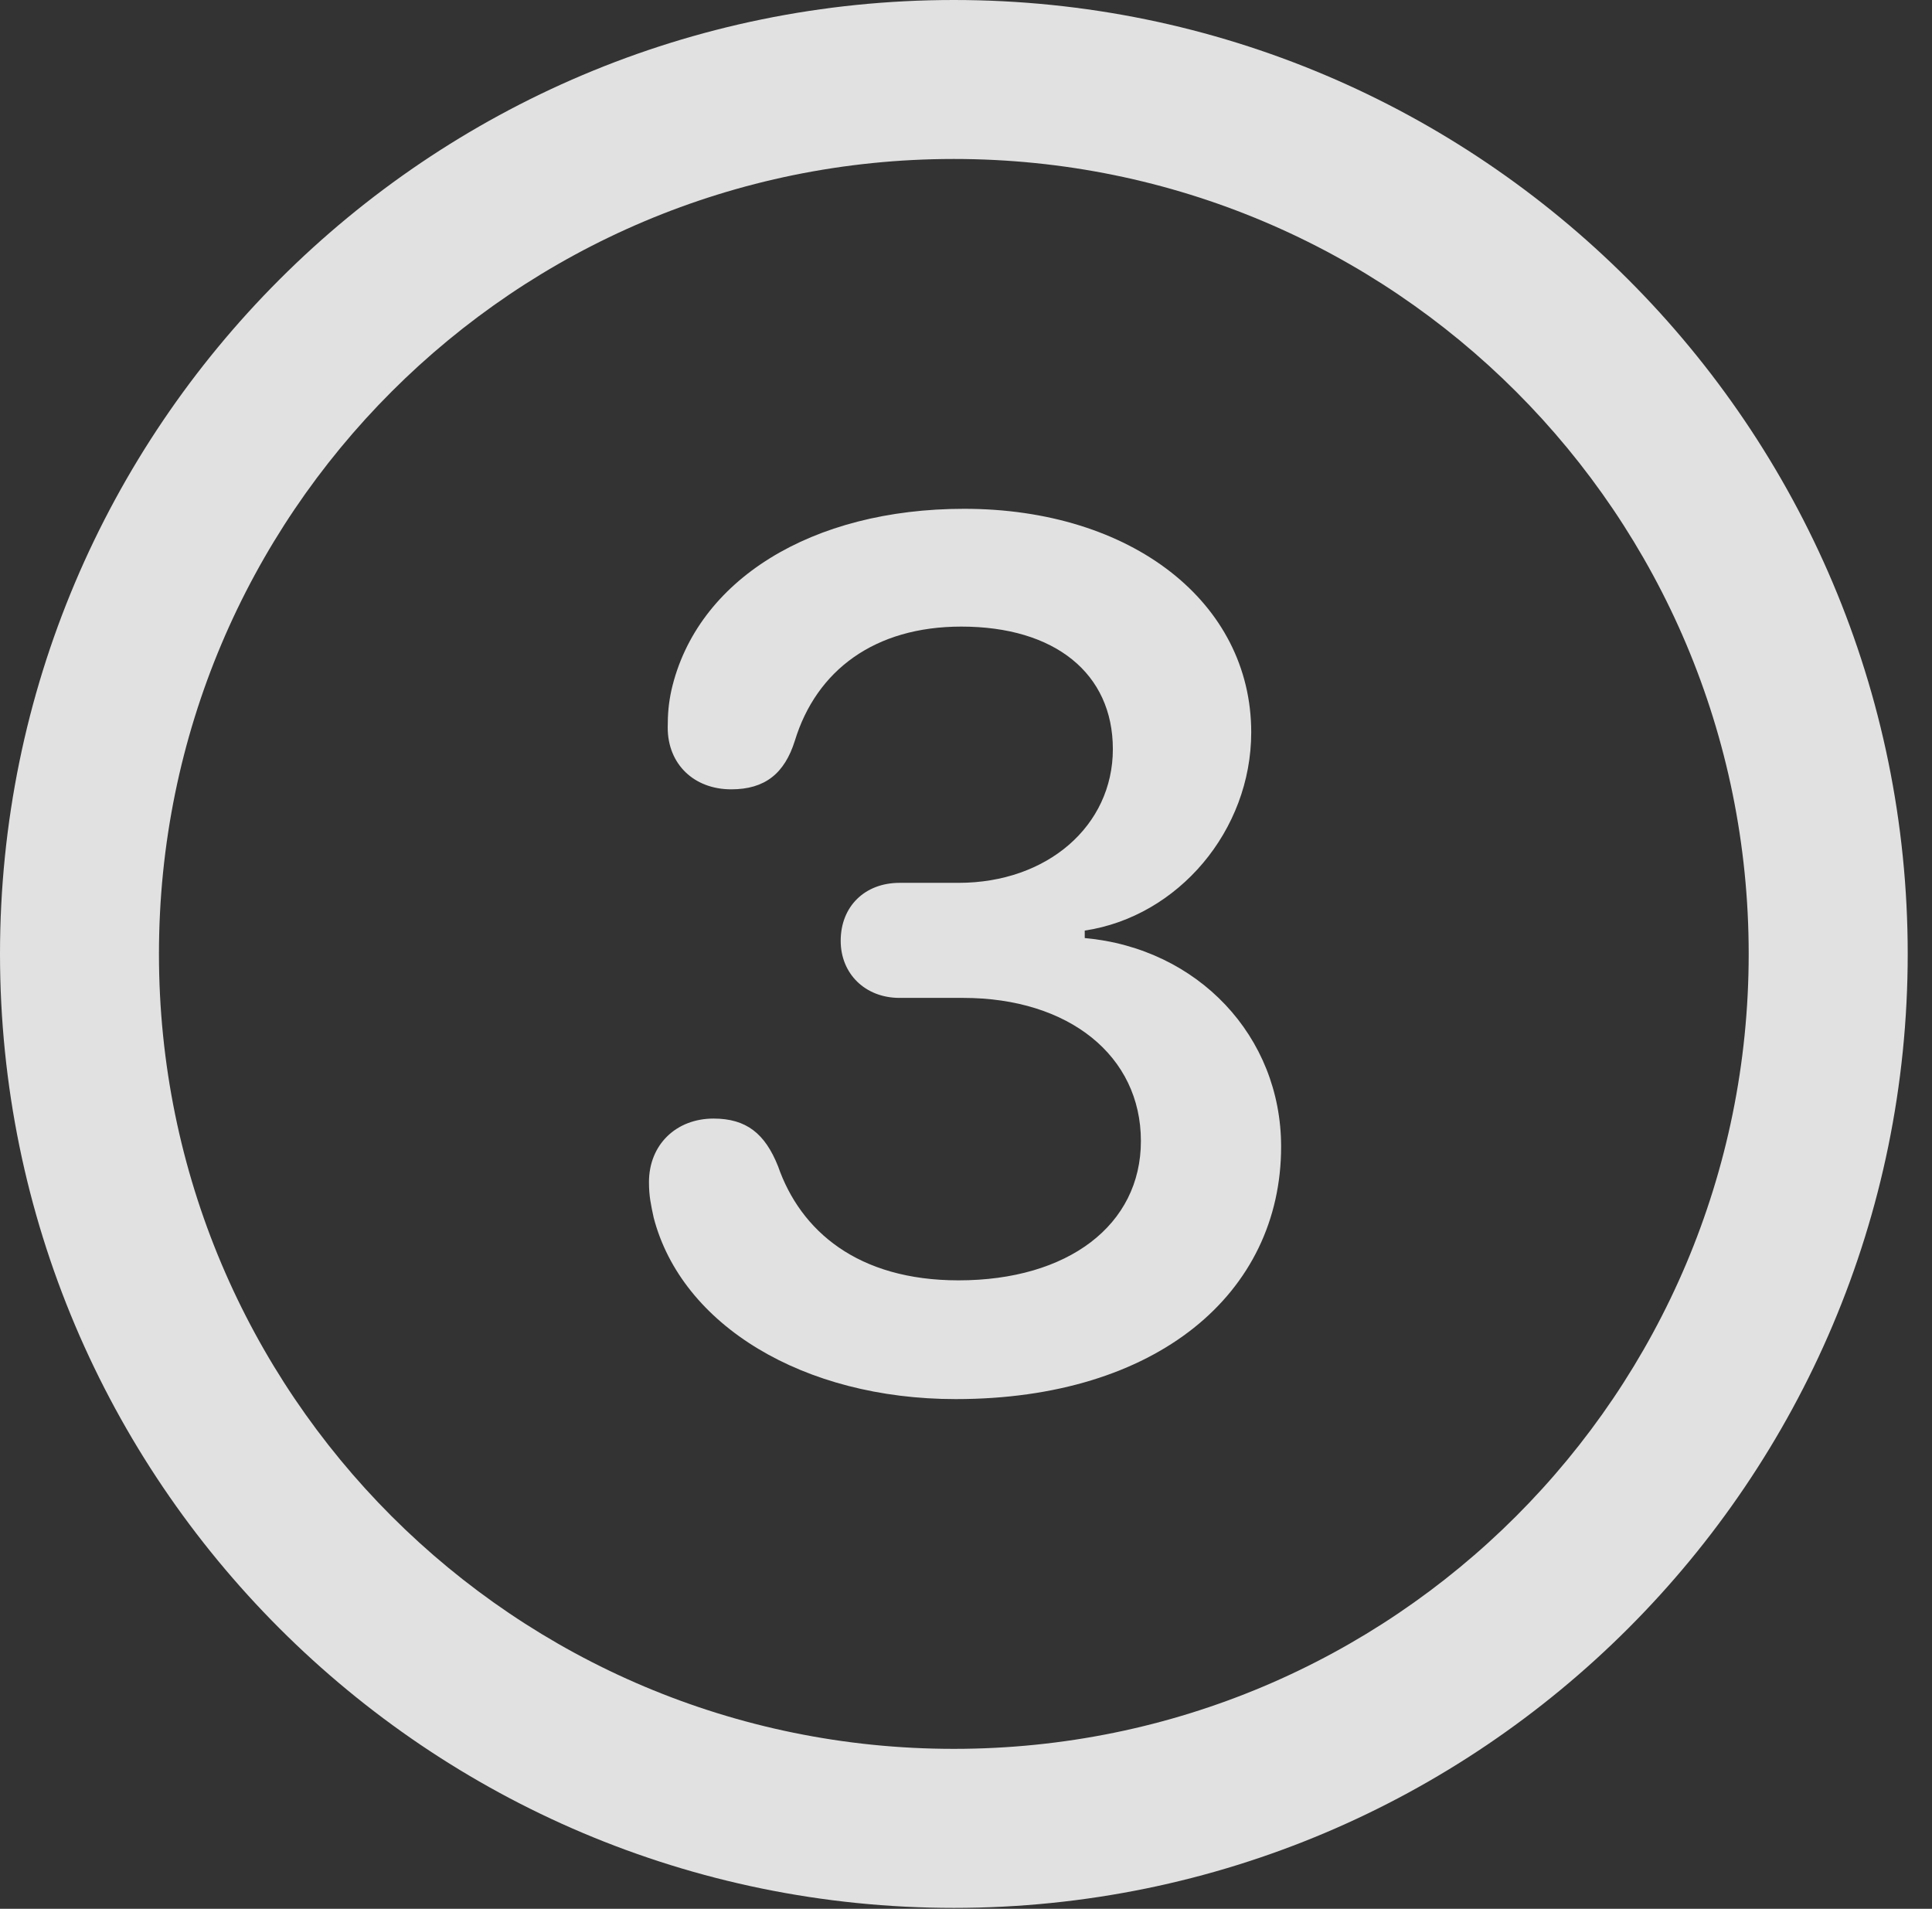 <?xml version="1.0" encoding="UTF-8"?>
<!--Generator: Apple Native CoreSVG 326-->
<!DOCTYPE svg
PUBLIC "-//W3C//DTD SVG 1.1//EN"
       "http://www.w3.org/Graphics/SVG/1.1/DTD/svg11.dtd">
<svg version="1.1" xmlns="http://www.w3.org/2000/svg" xmlns:xlink="http://www.w3.org/1999/xlink" viewBox="0 0 28.246 27.904">
 <rect x="0" y="0" width="28.246" height="27.904" fill="#333333" stroke="none"/>
 <g>
  <rect height="27.904" opacity="0" width="28.246" x="0" y="0"/>
  <path d="M13.945 27.891C21.643 27.891 27.891 21.643 27.891 13.945C27.891 6.248 21.643 0 13.945 0C6.248 0 0 6.248 0 13.945C0 21.643 6.248 27.891 13.945 27.891ZM13.945 25.566C7.52 25.566 2.324 20.371 2.324 13.945C2.324 7.52 7.52 2.324 13.945 2.324C20.371 2.324 25.566 7.52 25.566 13.945C25.566 20.371 20.371 25.566 13.945 25.566Z" fill="white" fill-opacity="0.85"/>
  <path d="M13.973 20.453C16.912 20.453 18.73 18.908 18.73 16.762C18.73 15.148 17.514 13.863 15.859 13.713L15.859 13.604C17.227 13.398 18.293 12.141 18.293 10.705C18.293 8.805 16.543 7.438 14.096 7.438C11.867 7.438 10.185 8.477 9.816 10.09C9.775 10.281 9.762 10.432 9.762 10.637C9.762 11.17 10.145 11.539 10.691 11.539C11.184 11.539 11.471 11.307 11.621 10.828C11.935 9.803 12.783 9.16 14.055 9.16C15.422 9.16 16.27 9.844 16.27 10.951C16.27 12.072 15.312 12.906 14.014 12.906L13.152 12.906C12.646 12.906 12.291 13.248 12.291 13.754C12.291 14.232 12.646 14.588 13.152 14.588L14.082 14.588C15.627 14.588 16.68 15.435 16.68 16.68C16.68 17.91 15.613 18.717 14.014 18.717C12.537 18.717 11.703 17.992 11.375 17.049C11.184 16.57 10.91 16.352 10.432 16.352C9.885 16.352 9.488 16.734 9.488 17.281C9.488 17.486 9.516 17.609 9.557 17.801C9.967 19.373 11.744 20.453 13.973 20.453Z" fill="white" fill-opacity="0.85"/>
 </g>
</svg>
